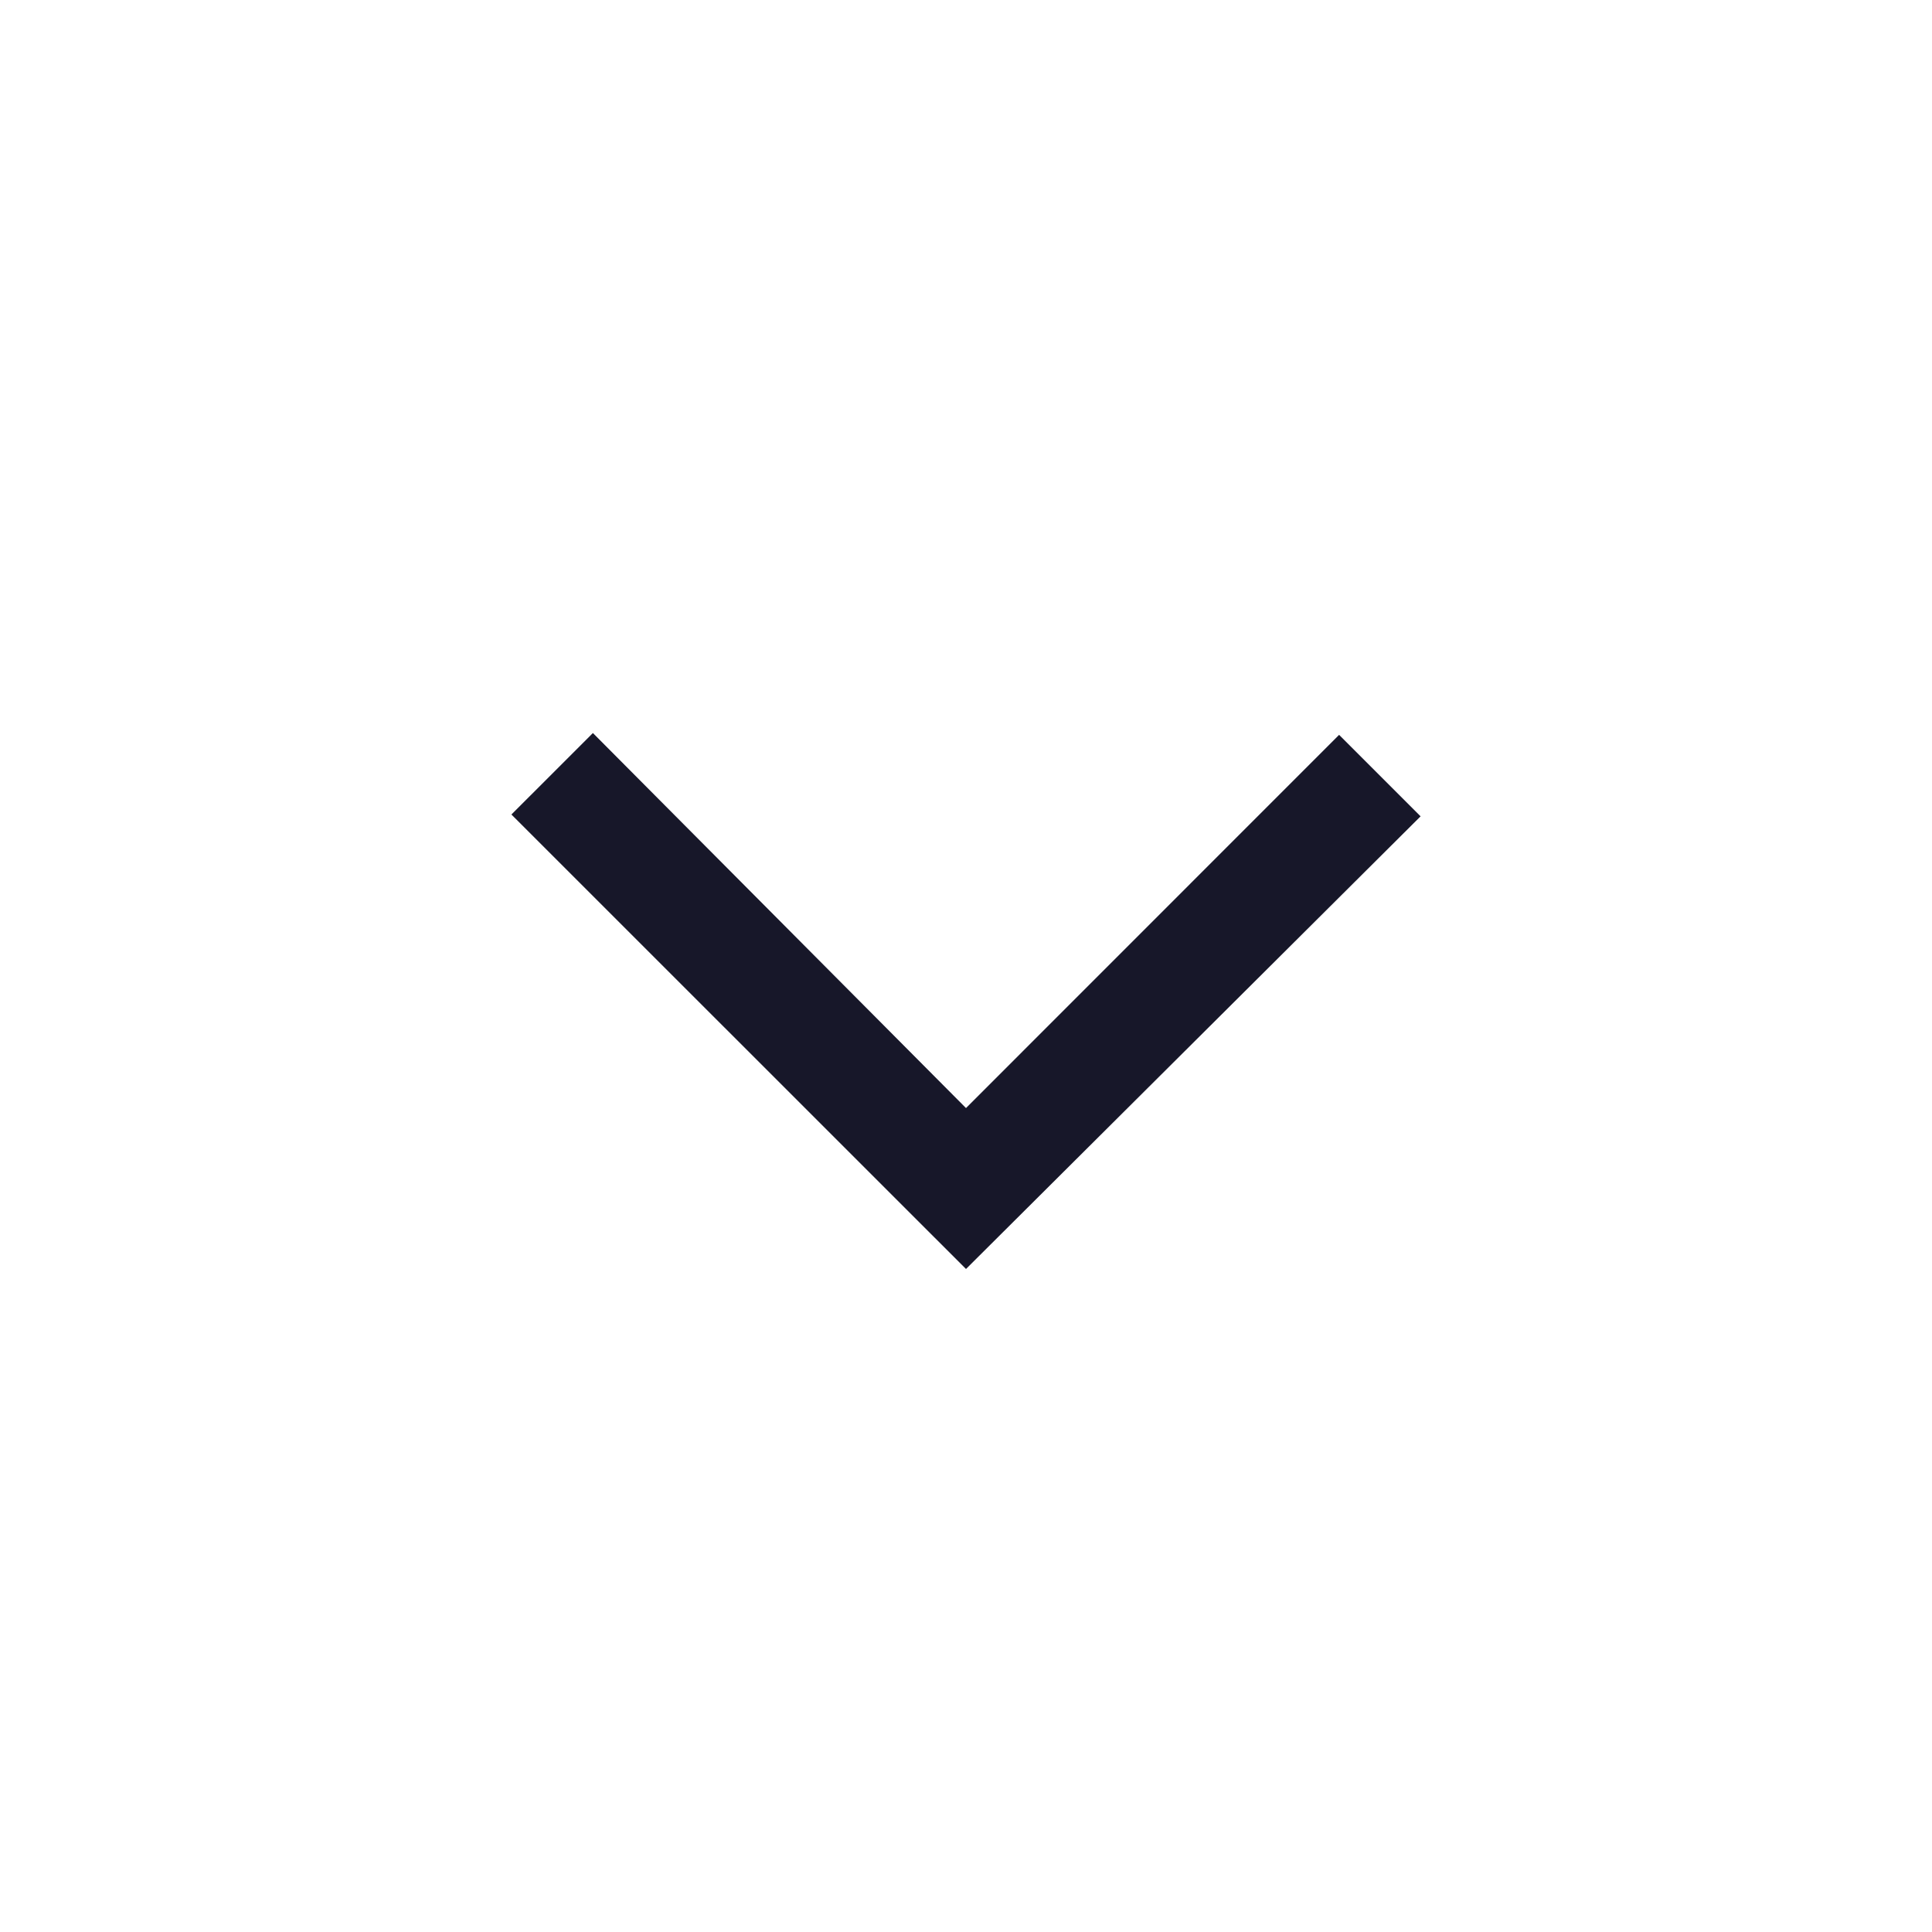 <svg width="17" height="17" viewBox="0 0 17 17" fill="none" xmlns="http://www.w3.org/2000/svg">
<path d="M5.217 6.45L4.5 7.167L8.5 11.166L12.5 7.183L11.783 6.466L8.5 9.75L5.217 6.45Z" fill="#171729"/>
</svg>

